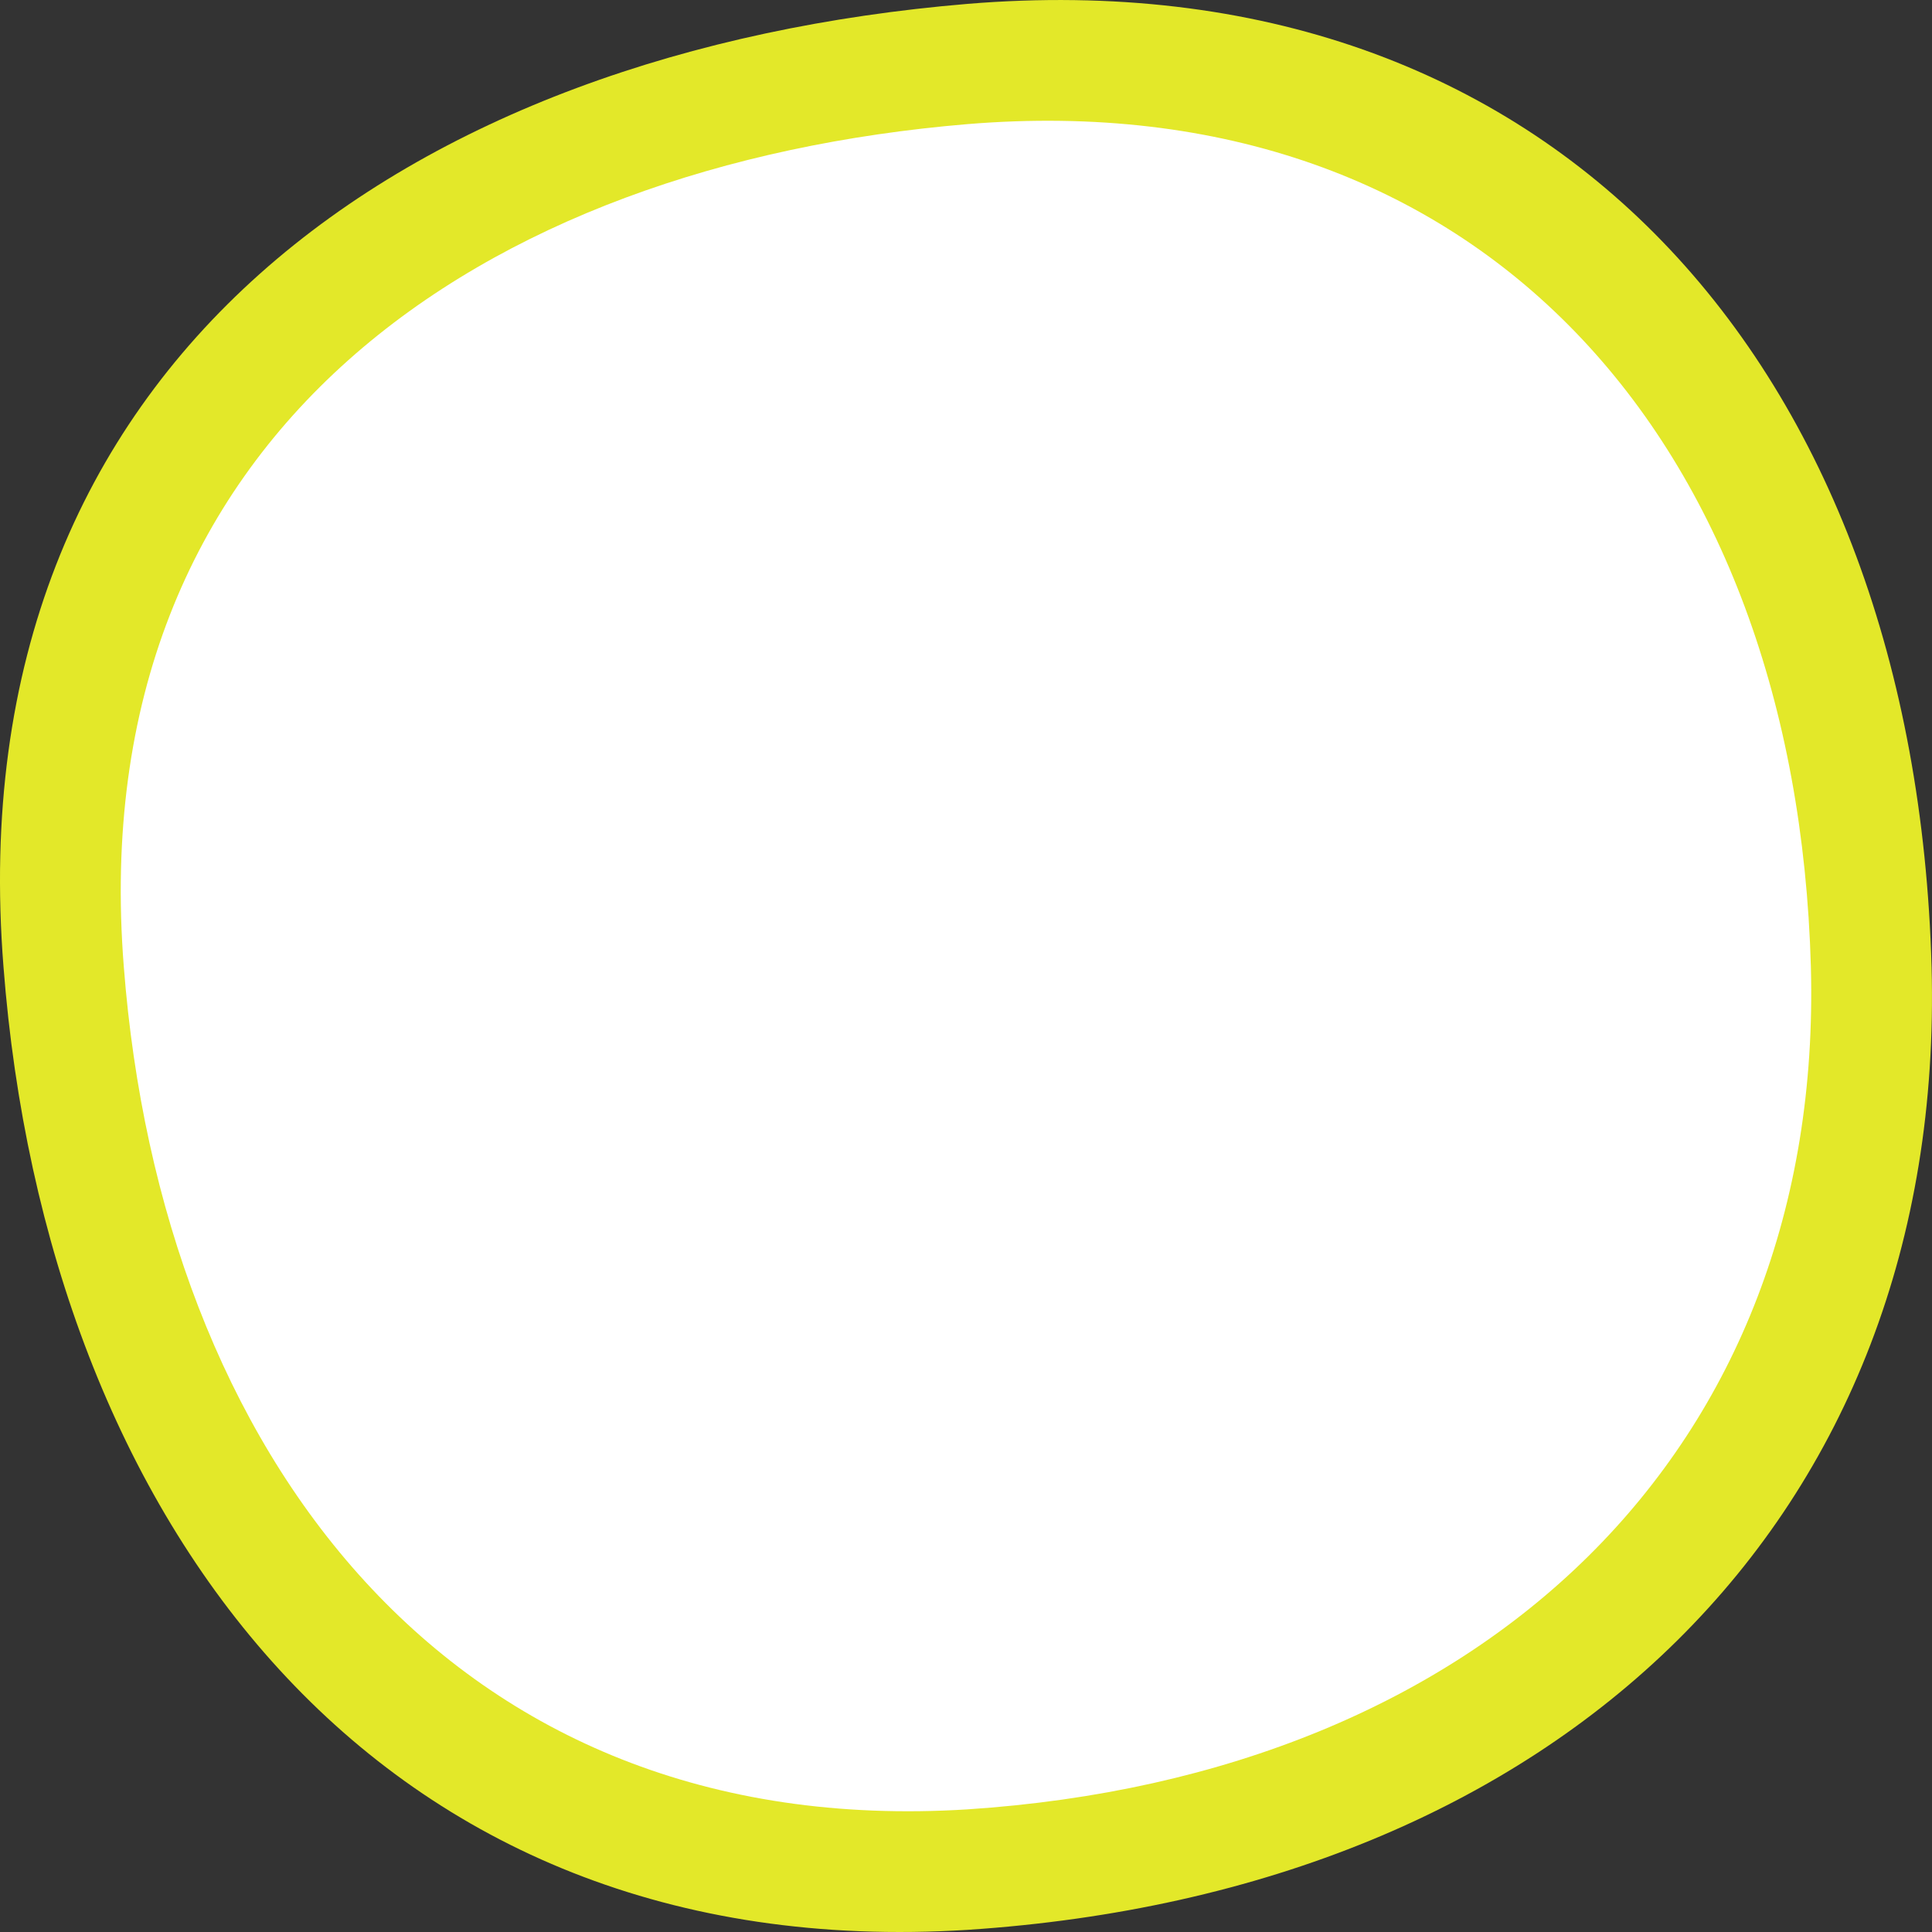 <svg xmlns="http://www.w3.org/2000/svg" width="36" height="36" viewBox="0 0 36 36" fill="none"><rect x="0" y="0" width="36" height="36" fill="#333333" stroke="none"/><path d="M35.992 18.016C36.269 28.284 29.07 35.234 18.029 35.96C6.988 36.651 0.861 28.319 0.065 18.016C-0.835 6.641 7.714 0.936 18.029 0.072C28.931 -0.827 35.681 6.814 35.992 18.016Z" fill="#E3E829"/><path d="M33.743 18.014C33.986 26.999 27.686 33.08 18.025 33.715C8.364 34.32 3.004 27.029 2.307 18.014C1.52 8.061 9 3.069 18.025 2.313C27.565 1.526 33.471 8.212 33.743 18.014Z" fill="#FFFFFF"/></svg>